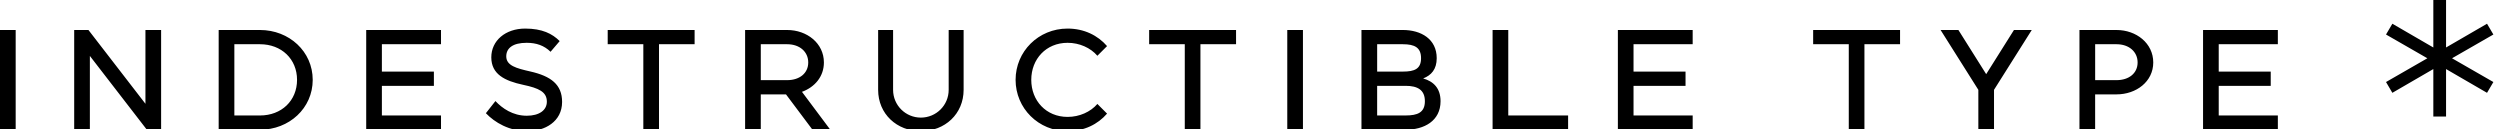 <?xml version="1.0" encoding="UTF-8" standalone="no"?>
<svg
   xmlns:svg="http://www.w3.org/2000/svg"
   xmlns="http://www.w3.org/2000/svg"
   xmlns:sodipodi="http://sodipodi.sourceforge.net/DTD/sodipodi-0.dtd"
   xmlns:inkscape="http://www.inkscape.org/namespaces/inkscape"
   inkscape:version="1.1-dev (1:0.92.0+devel+202005110039+9ce7266)"
   sodipodi:docname="header.svg"
   viewBox="0 0 233.96 12.079"
   height="12.079"
   width="233.96"
   id="svg2"
   version="1.1">
  <defs
     id="defs6" />
  <sodipodi:namedview
     inkscape:current-layer="g8"
     inkscape:window-maximized="1"
     inkscape:window-y="30"
     inkscape:window-x="0"
     inkscape:cy="7.531326"
     inkscape:cx="135.31849"
     inkscape:zoom="4.5435065"
     showgrid="false"
     id="namedview4"
     inkscape:window-height="1017"
     inkscape:window-width="1920"
     inkscape:pageshadow="2"
     inkscape:pageopacity="0"
     guidetolerance="10"
     gridtolerance="10"
     objecttolerance="10"
     borderopacity="1"
     bordercolor="#666666"
     pagecolor="#ffffff" />
  <g
     id="g8"
     inkscape:label="Image"
     inkscape:groupmode="layer">
    <path
       id="path1070"
       style="font-style:normal;font-variant:normal;font-weight:500;font-stretch:normal;font-size:13.333px;font-family:'Jones*';-inkscape-font-specification:'Jones* Medium';text-align:center;letter-spacing:3px;word-spacing:0px;white-space:pre;shape-inside:url(#rect28)"
       d="m 227.721,0 v 4.443 l -3.834,-2.223 -0.594,1.01 3.869,2.223 -3.869,2.223 0.594,1.01 3.834,-2.223 v 4.445 h 1.191 V 6.463 l 3.834,2.223 0.594,-1.01 -3.869,-2.223 3.869,-2.223 -0.594,-1.01 -3.834,2.223 V 0 Z M 49.15,2.674 c -1.853,0 -3.172,1.131 -3.172,2.691 0,1.573 1.24,2.201 2.986,2.574 1.453,0.307 2.213,0.654 2.213,1.574 0,0.8 -0.708,1.318 -1.881,1.318 -1.307,0 -2.292,-0.693 -2.932,-1.373 L 45.471,10.594 c 0.827,0.867 2.186,1.68 3.906,1.68 1.587,0 3.227,-0.881 3.227,-2.734 0,-1.627 -1.04,-2.414 -2.986,-2.854 -1.293,-0.293 -2.24,-0.545 -2.24,-1.412 0,-0.76 0.602,-1.268 1.908,-1.268 0.907,0 1.638,0.253 2.238,0.84 l 0.854,-1 C 51.684,3.152 50.737,2.674 49.15,2.674 Z m 50.76,0 c -2.733,0 -4.867,2.145 -4.867,4.799 0,2.653 2.134,4.801 4.867,4.801 1.547,0 2.827,-0.641 3.693,-1.641 l -0.906,-0.906 c -0.64,0.747 -1.68,1.213 -2.787,1.213 -2.013,0 -3.4,-1.52 -3.4,-3.467 0,-1.947 1.387,-3.467 3.4,-3.467 1.107,0 2.147,0.466 2.787,1.213 l 0.906,-0.906 c -0.867,-1 -2.147,-1.639 -3.693,-1.639 z M 0,2.807 v 9.332 H 1.467 V 2.807 Z m 6.943,0 v 9.332 h 1.467 v -6.906 l 5.334,6.906 h 1.334 V 2.807 h -1.467 v 6.906 L 8.277,2.807 Z m 13.521,0 v 9.332 h 3.867 c 2.733,0 4.934,-2.013 4.934,-4.666 0,-2.653 -2.2,-4.666 -4.934,-4.666 z m 13.807,0 v 9.332 h 7 v -1.332 h -5.533 V 8.033 h 4.867 V 6.699 h -4.867 V 4.139 h 5.533 V 2.807 Z m 22.6,0 v 1.332 h 3.334 v 8 h 1.467 v -8 H 65.004 V 2.807 Z m 12.859,0 v 9.332 h 1.467 v -3.307 h 2.359 l 2.48,3.307 h 1.666 L 75.051,8.594 c 1.2,-0.44 2.053,-1.428 2.053,-2.748 0,-1.8 -1.586,-3.039 -3.439,-3.039 z m 12.449,0 V 8.406 c 0,2.253 1.747,3.867 4,3.867 2.253,0 4,-1.614 4,-3.867 V 2.807 H 88.781 V 8.406 c 0,1.453 -1.175,2.6 -2.602,2.6 -1.427,0 -2.6,-1.146 -2.6,-2.6 V 2.807 Z m 25.363,0 v 1.332 h 3.334 v 8 h 1.465 v -8 h 3.334 V 2.807 Z m 12.926,0 v 9.332 h 1.467 V 2.807 Z m 6.943,0 v 9.332 h 4.133 c 1.72,0 3.268,-0.813 3.268,-2.666 0,-1.227 -0.667,-1.853 -1.627,-2.133 0.76,-0.293 1.268,-0.855 1.268,-1.895 0,-1.787 -1.454,-2.639 -3.174,-2.639 z m 12.271,0 v 9.332 H 146.75 v -1.332 h -5.6 v -8 z m 11.725,0 v 9.332 h 7 v -1.332 h -5.535 V 8.033 h 4.867 V 6.699 h -4.867 V 4.139 h 5.535 V 2.807 Z m 18.275,0 v 1.332 h 3.334 v 8 h 1.465 v -8 h 3.334 V 2.807 Z m 11.926,0 3.533,5.6 v 3.732 h 1.467 V 8.406 l 3.533,-5.6 h -1.666 L 185.875,6.939 183.275,2.807 Z m 12.996,0 v 9.332 h 1.467 v -3.307 h 2 c 1.853,0 3.439,-1.2 3.439,-2.986 0,-1.8 -1.586,-3.039 -3.439,-3.039 z m 11.566,0 v 9.332 h 7 v -1.332 h -5.533 V 8.033 h 4.867 V 6.699 h -4.867 V 4.139 h 5.533 V 2.807 Z M 21.932,4.139 h 2.4 c 2.013,0 3.467,1.387 3.467,3.334 0,1.947 -1.453,3.334 -3.467,3.334 h -2.4 z m 49.266,0 h 2.467 c 1.173,0 1.973,0.707 1.973,1.707 0,1 -0.799,1.654 -1.973,1.654 h -2.467 z m 57.682,0 h 2.4 c 1.107,0 1.707,0.307 1.707,1.307 0,1 -0.6,1.254 -1.707,1.254 h -2.4 z m 67.193,0 h 2 c 1.173,0 1.973,0.707 1.973,1.707 0,1 -0.799,1.654 -1.973,1.654 h -2 z M 128.879,8.033 h 2.666 c 1.107,0 1.801,0.373 1.801,1.439 0,1.067 -0.694,1.334 -1.801,1.334 h -2.666 z"
       inkscape:export-filename="/home/owen/Google Drive/Miscellaneous/Fonts/indestructible type*/Drafting/header.png"
       inkscape:export-xdpi="151.32001"
       inkscape:export-ydpi="151.32001" />
  </g>
</svg>
